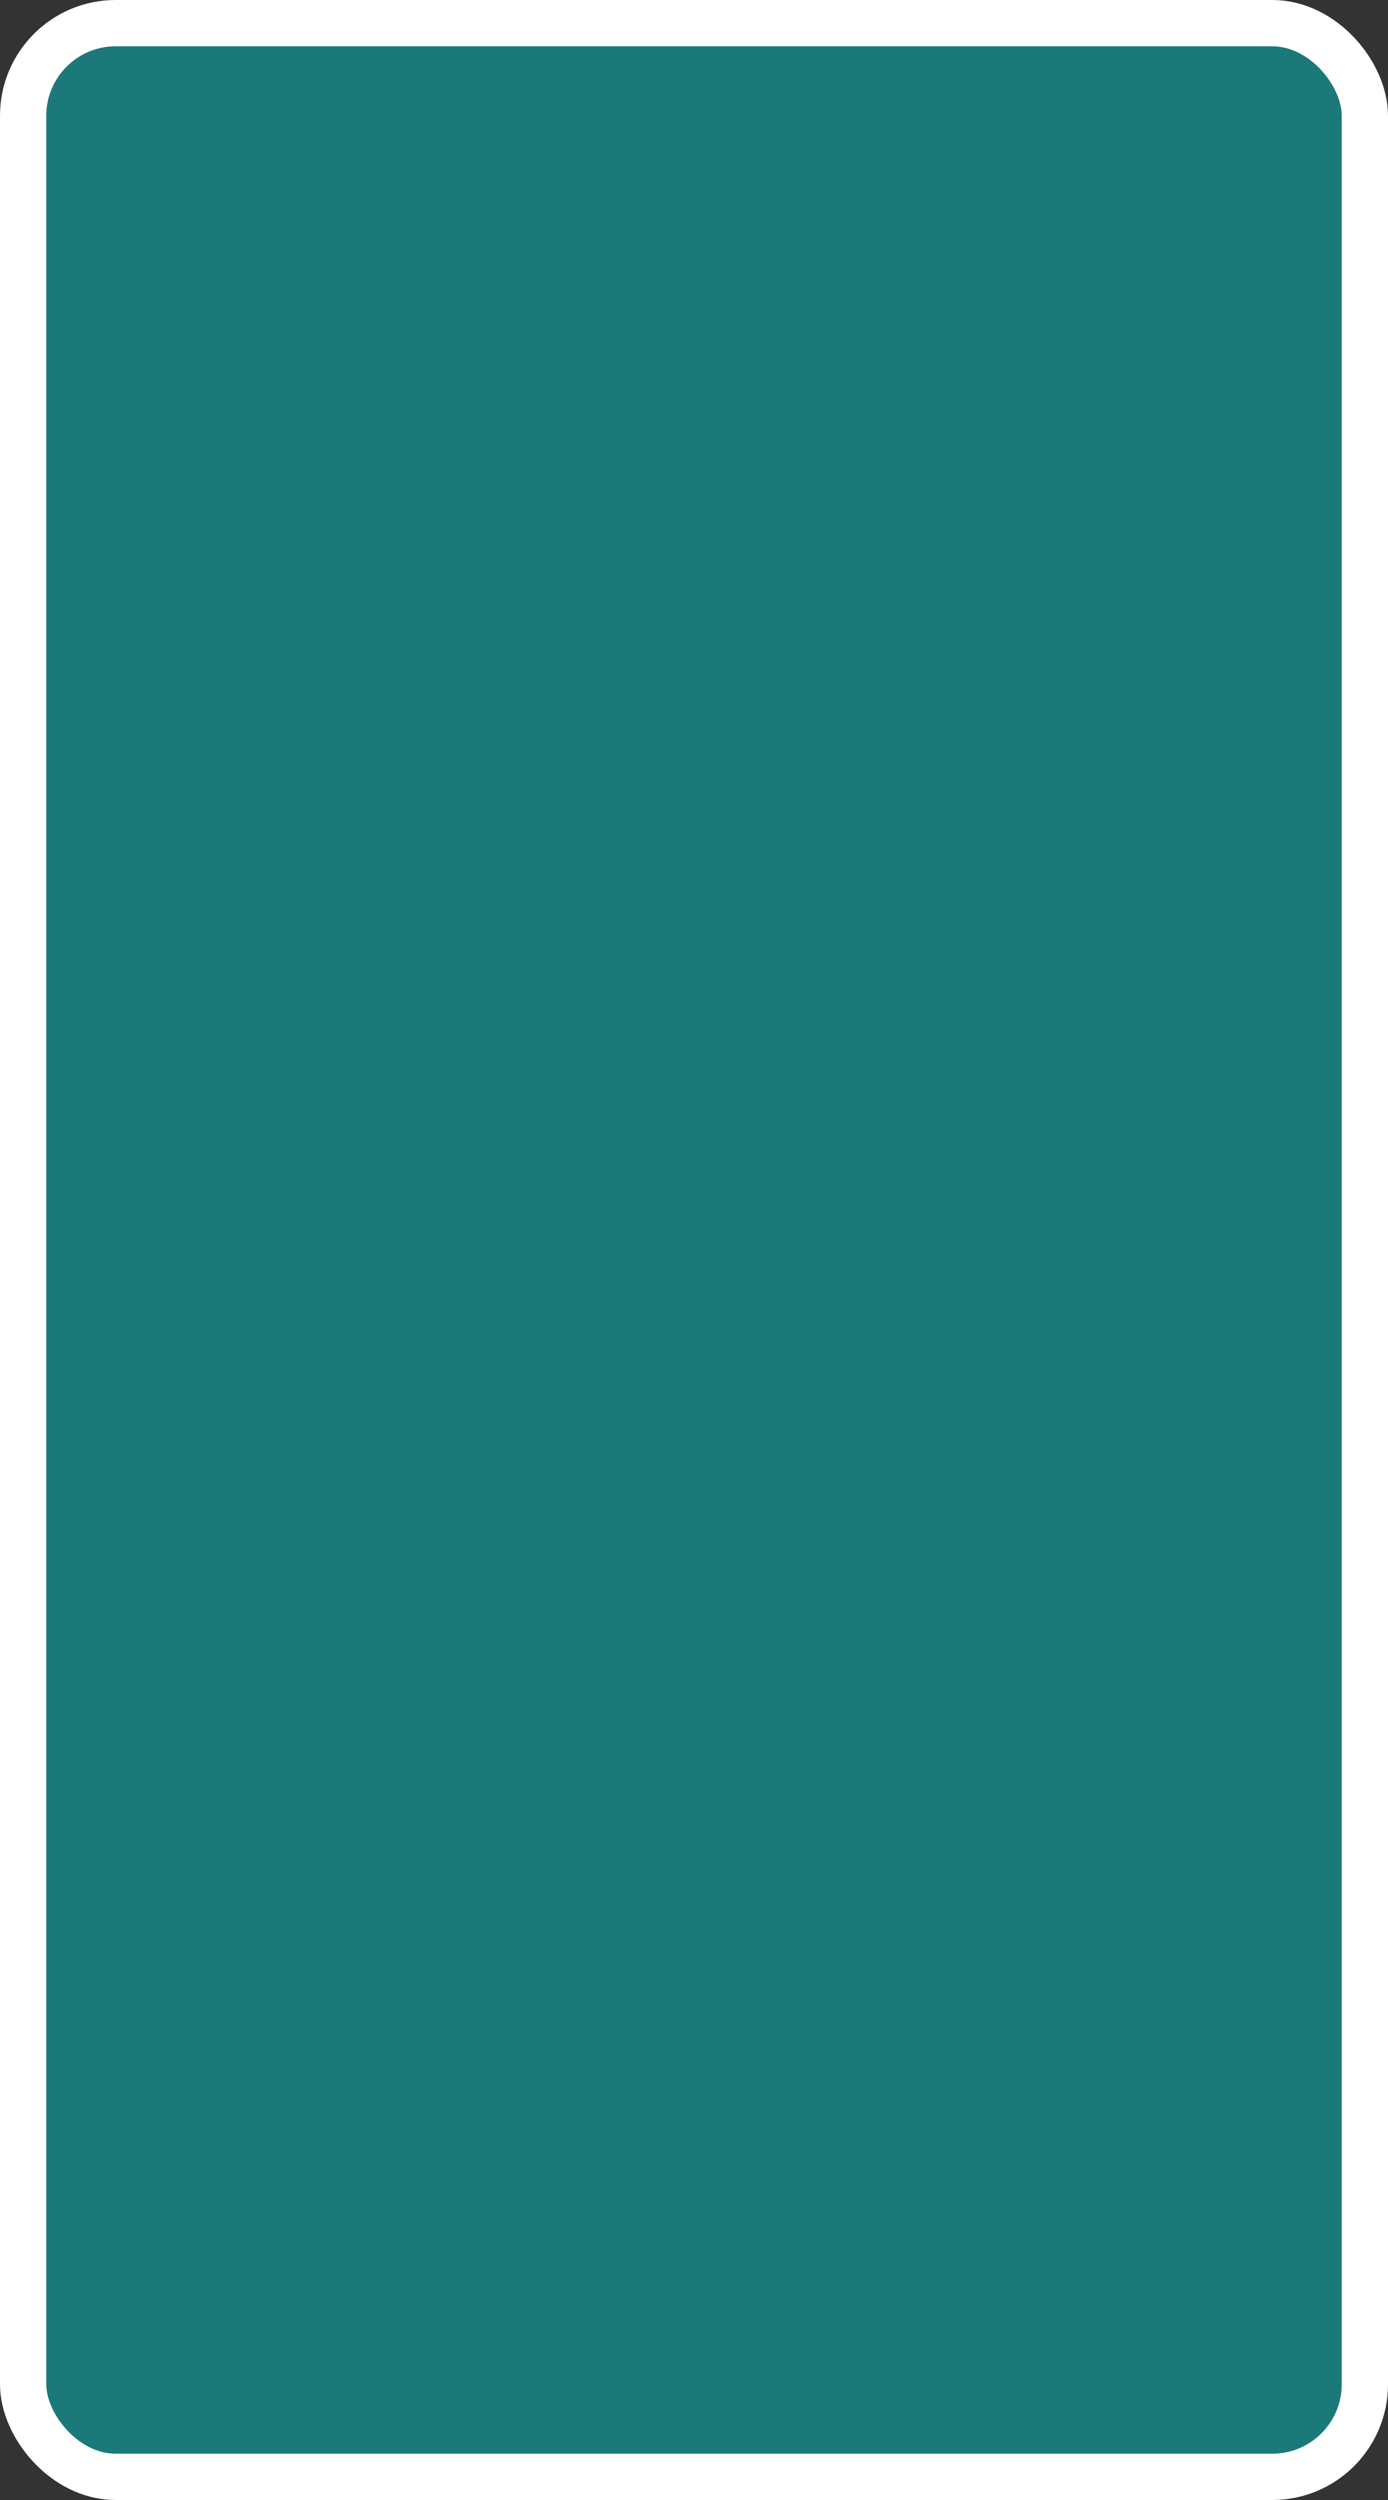 <?xml version='1.0' encoding='utf-8'?>
<svg xmlns="http://www.w3.org/2000/svg" width="30" height="54" viewBox="0 0 30 54">
  <rect x="0" y="0" width="30" height="54" fill="#333333" stroke="none"/>
  <rect x="0.5" y="0.5" width="29" height="53" rx="2" ry="2" fill="#1B7979" stroke="#FFFFFF" stroke-width="1"/>
</svg>
